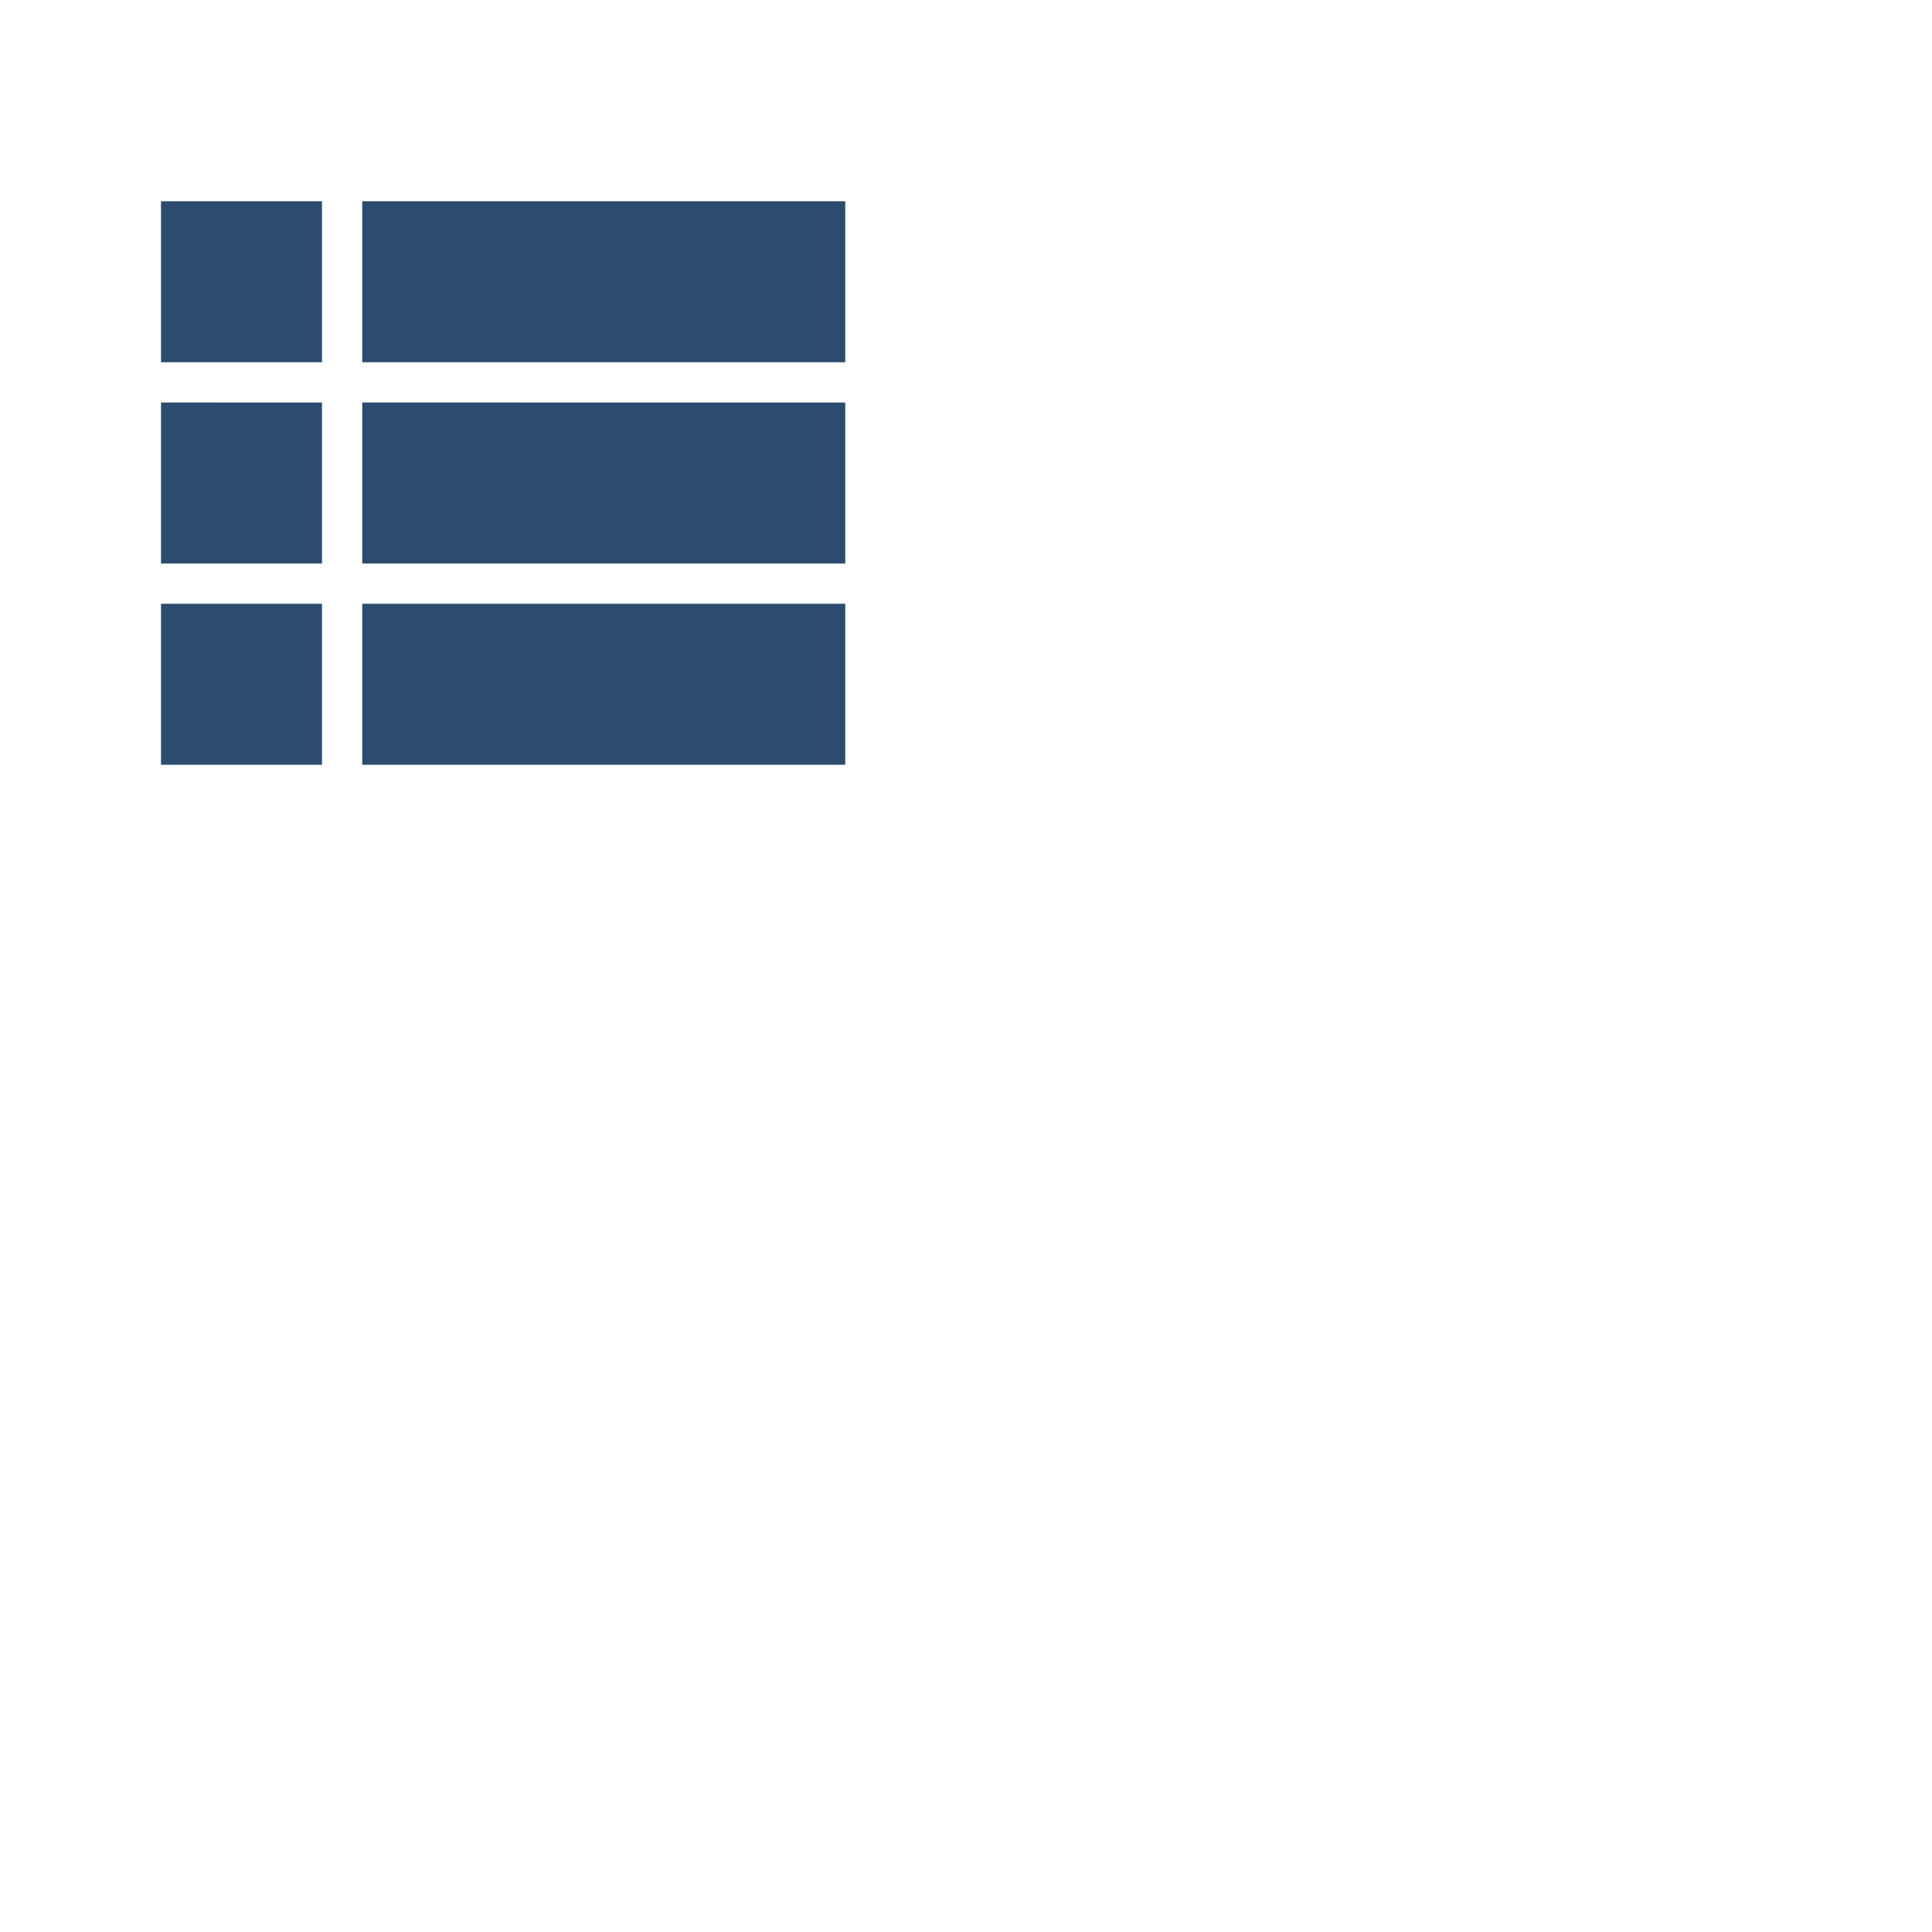 <svg xmlns="http://www.w3.org/2000/svg" width="100" height="100" viewBox="0 0 48 48">
  <path fill="#2B4C6F" d="M4 14h4v-4H4v4zm0 5h4v-4H4v4zM4 9h4V5H4v4zm5 5h12v-4H9v4zm0 5h12v-4H9v4zM9 5v4h12V5H9z"/>
  <path d="M0 0h24v24H0z" fill="none"/>
</svg>
